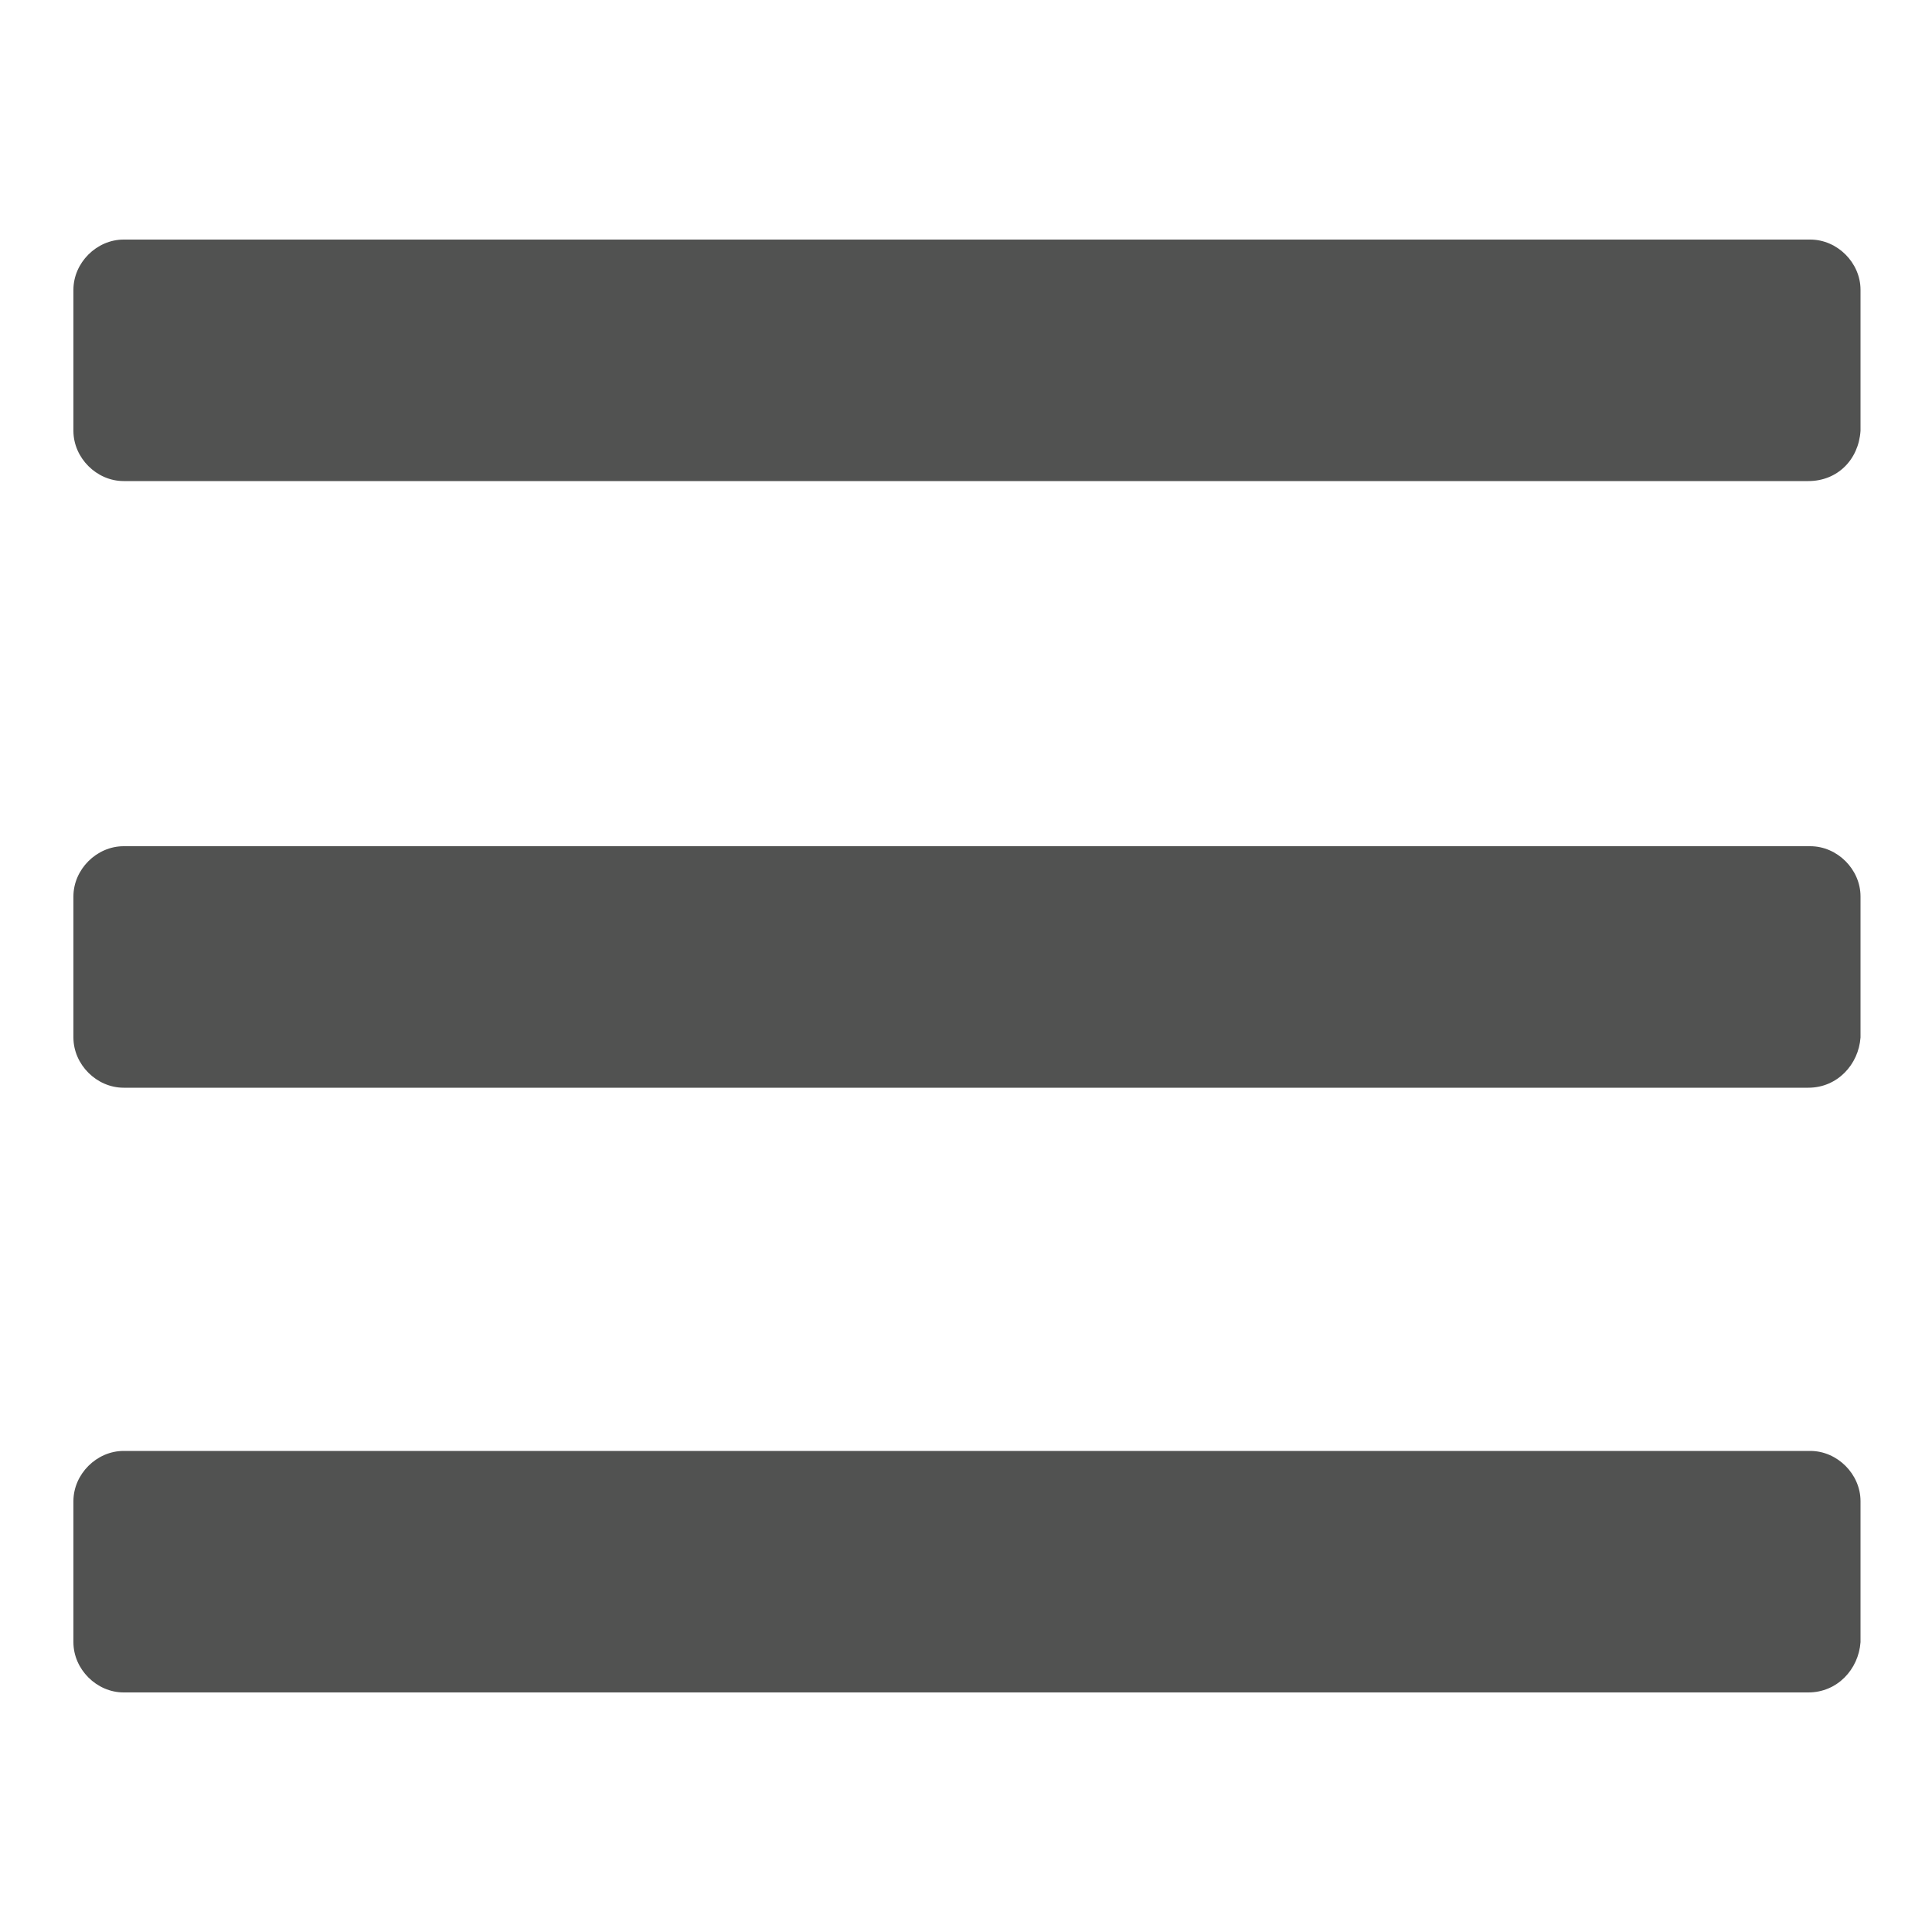 <?xml version="1.0" encoding="utf-8"?>
<!-- Generator: Adobe Illustrator 19.0.0, SVG Export Plug-In . SVG Version: 6.00 Build 0)  -->
<svg version="1.1" id="Layer_1" xmlns="http://www.w3.org/2000/svg" xmlns:xlink="http://www.w3.org/1999/xlink" x="0px" y="0px"
	 viewBox="0 0 100 100" style="enable-background:new 0 0 100 100;" xml:space="preserve">
<style type="text/css">
	.st0{fill:#515251;}
</style>
<path id="XMLID_1_" class="st0" d="M93.6,24.9H6.4c-1.4,0-2.6-1.2-2.6-2.6V15c0-1.4,1.2-2.6,2.6-2.6h87.3c1.4,0,2.6,1.2,2.6,2.6v7.3
	C96.2,23.8,95.1,24.9,93.6,24.9z"/>
<path id="XMLID_2_" class="st0" d="M93.6,56.3H6.4c-1.4,0-2.6-1.2-2.6-2.6v-7.3c0-1.4,1.2-2.6,2.6-2.6h87.3c1.4,0,2.6,1.2,2.6,2.6
	v7.3C96.2,55.1,95.1,56.3,93.6,56.3z"/>
<path id="XMLID_3_" class="st0" d="M93.6,87.6H6.4c-1.4,0-2.6-1.2-2.6-2.6v-7.3c0-1.4,1.2-2.6,2.6-2.6h87.3c1.4,0,2.6,1.2,2.6,2.6
	V85C96.2,86.4,95.1,87.6,93.6,87.6z"/>
</svg>
